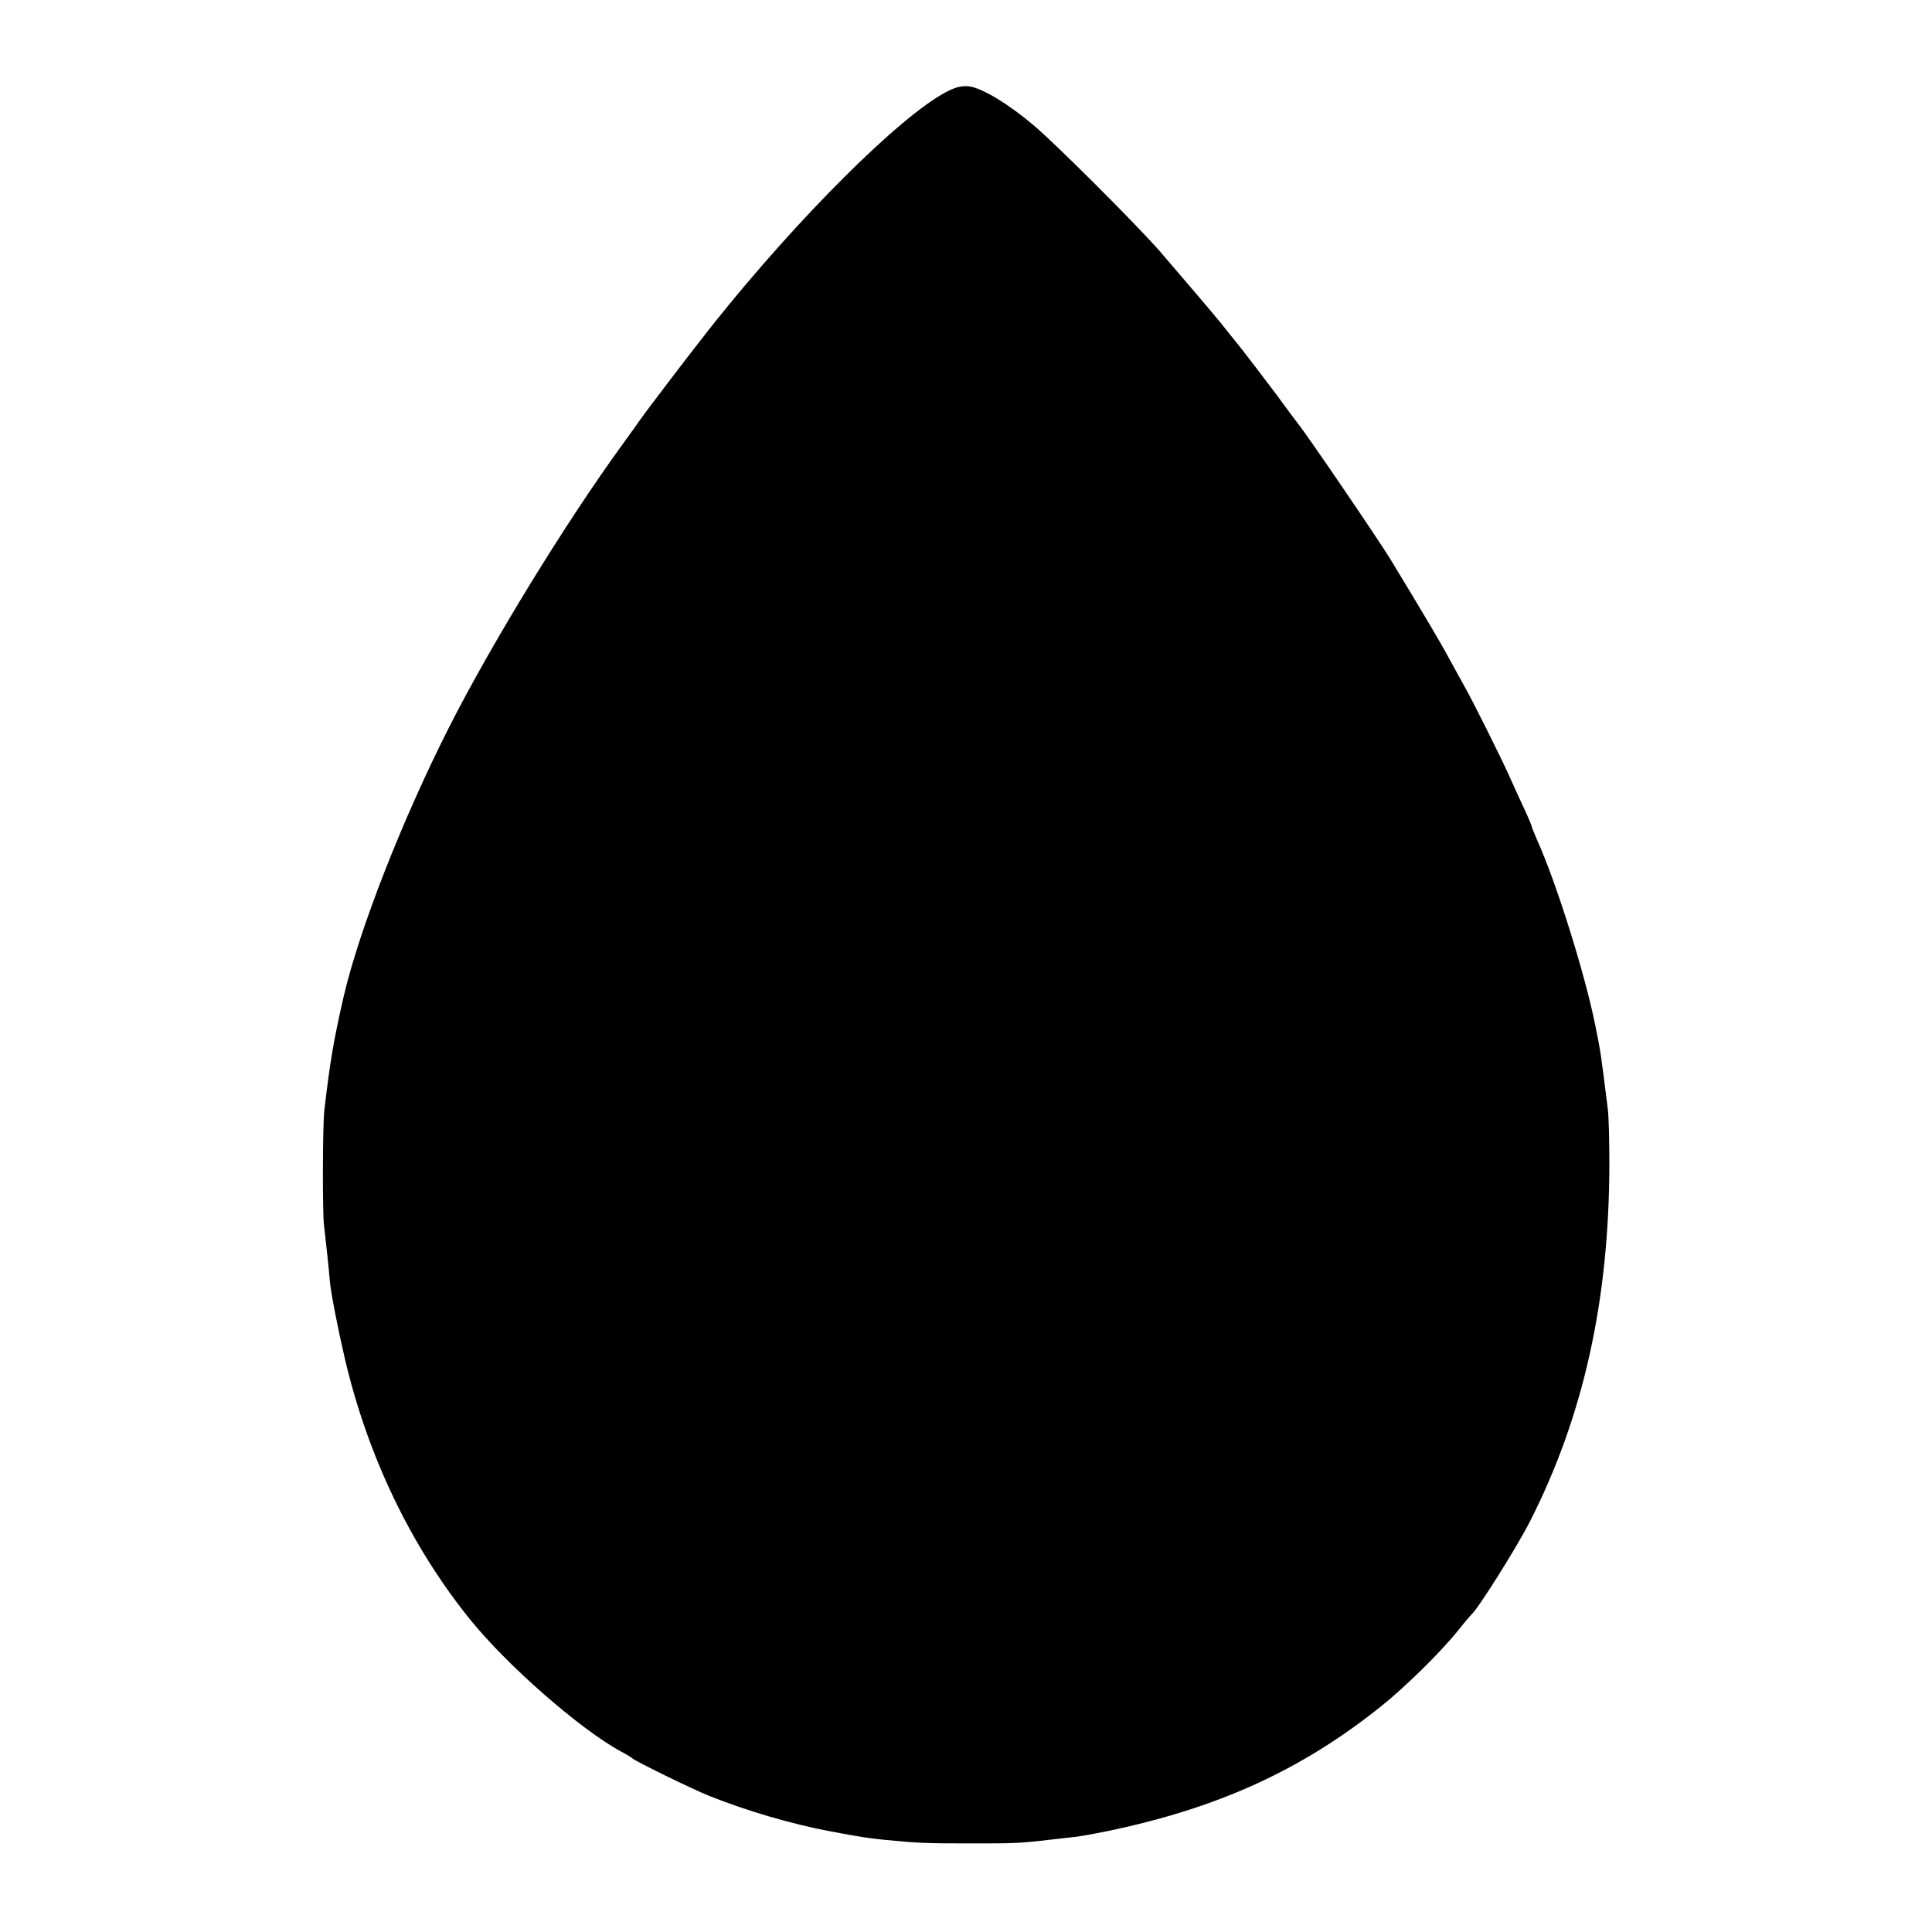 <?xml version="1.0" standalone="no"?>
<!DOCTYPE svg PUBLIC "-//W3C//DTD SVG 20010904//EN"
 "http://www.w3.org/TR/2001/REC-SVG-20010904/DTD/svg10.dtd">
<svg version="1.0" xmlns="http://www.w3.org/2000/svg"
 width="700pt" height="700pt" viewBox="0 0 700 700"
 preserveAspectRatio="xMidYMid meet">
<g transform="translate(0,700) scale(0.1,-0.1)"
fill="#000000" stroke="none">
<path d="M3425 6665 c-169 -91 -531 -452 -835 -832 -14 -18 -35 -44 -47 -60
-33 -41 -206 -268 -223 -293 -8 -12 -37 -52 -63 -88 -210 -289 -474 -720 -630
-1027 -170 -336 -325 -732 -382 -976 -37 -163 -49 -233 -70 -413 -6 -52 -7
-373 -1 -416 3 -22 18 -161 21 -200 3 -41 30 -178 55 -285 83 -352 238 -675
451 -940 135 -168 400 -400 549 -481 19 -10 37 -21 40 -24 9 -10 224 -115 280
-137 138 -55 299 -102 437 -128 118 -22 132 -24 197 -31 122 -12 154 -13 311
-13 161 0 176 0 295 14 36 4 76 9 90 10 14 2 61 10 105 19 404 83 708 221 998
453 89 71 219 199 282 278 22 28 43 52 46 55 22 17 164 243 211 335 194 380
288 800 289 1295 0 85 -2 178 -6 205 -25 200 -25 202 -46 305 -37 183 -141
515 -210 667 -10 24 -19 45 -19 48 0 3 -13 34 -29 68 -16 34 -39 85 -51 112
-30 67 -136 280 -165 330 -12 22 -37 67 -55 100 -26 49 -89 156 -213 360 -45
73 -295 441 -334 490 -5 6 -40 53 -78 105 -39 52 -94 124 -122 160 -29 36 -65
81 -80 100 -31 38 -134 159 -221 260 -85 97 -377 389 -458 457 -91 77 -186
134 -232 140 -27 3 -50 -2 -87 -22z"/>
</g>
</svg>
